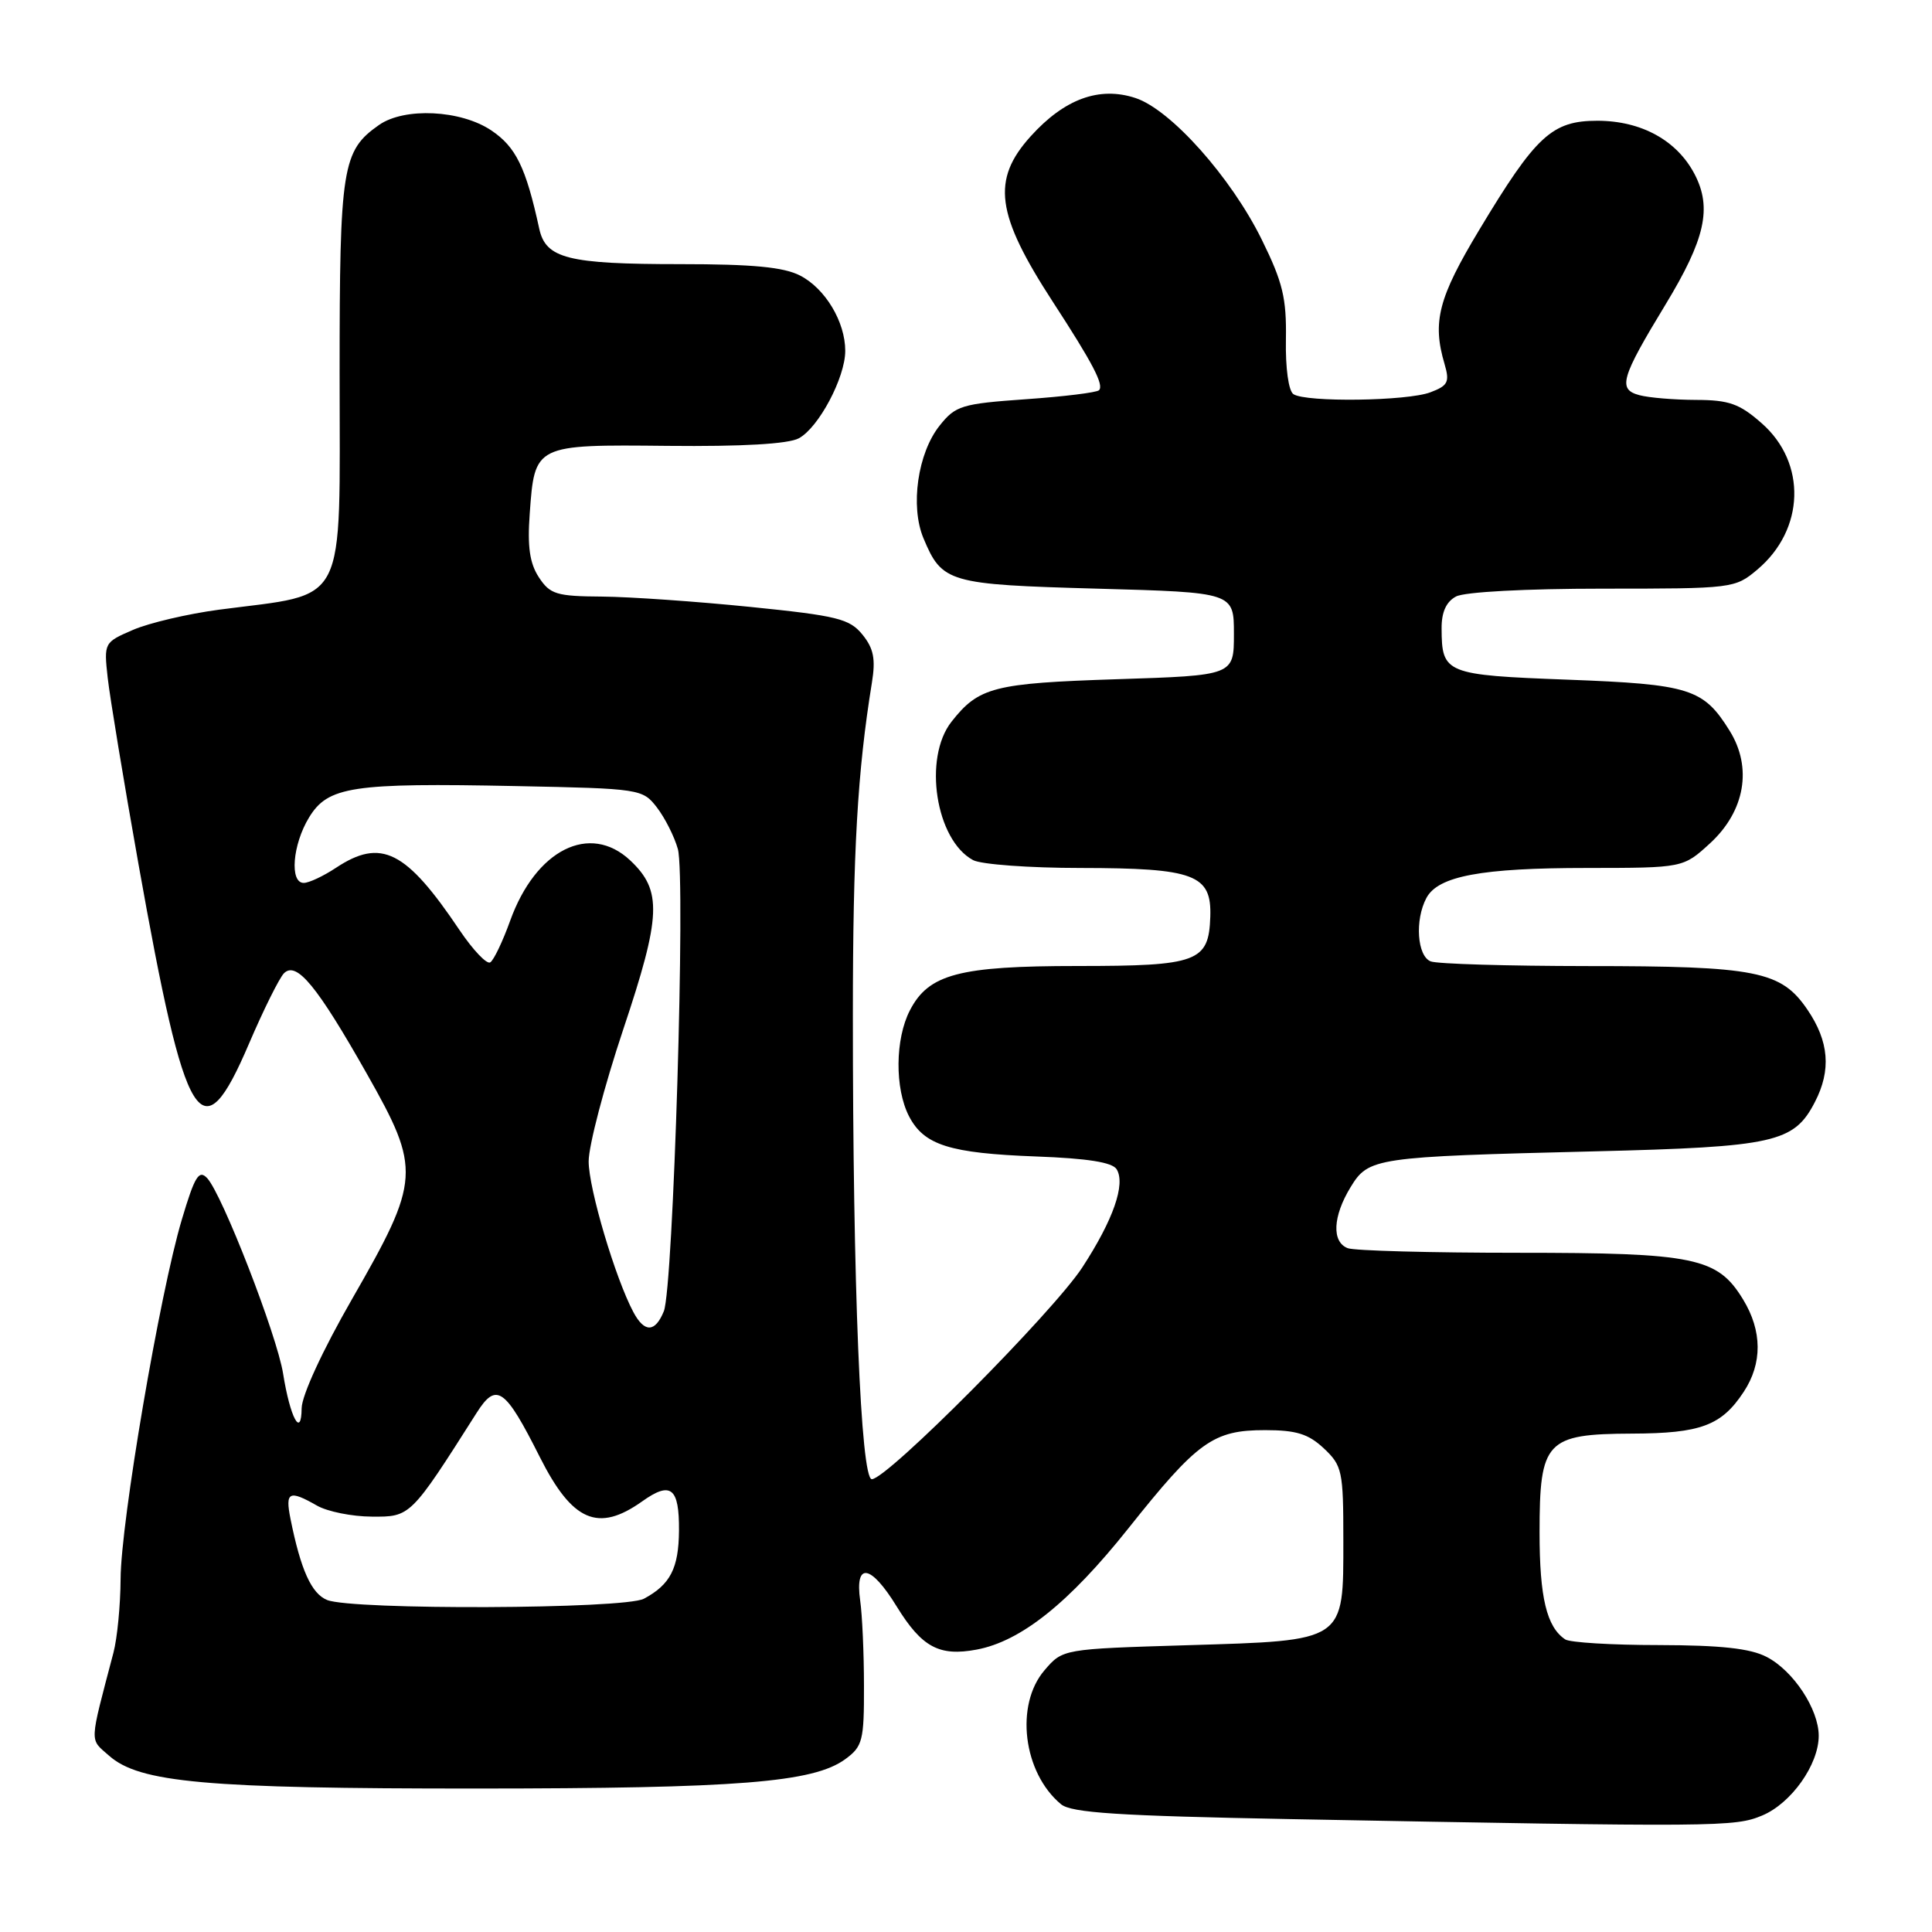 <?xml version="1.0" encoding="UTF-8" standalone="no"?>
<!DOCTYPE svg PUBLIC "-//W3C//DTD SVG 1.1//EN" "http://www.w3.org/Graphics/SVG/1.1/DTD/svg11.dtd" >
<svg xmlns="http://www.w3.org/2000/svg" xmlns:xlink="http://www.w3.org/1999/xlink" version="1.1" viewBox="0 0 256 256">
 <g >
 <path fill="currentColor"
d=" M 233.51 240.56 C 237.35 238.95 240.99 233.82 240.99 230.00 C 240.99 226.48 237.63 221.38 234.09 219.55 C 231.92 218.42 228.02 218.00 219.80 217.98 C 213.58 217.98 208.00 217.64 207.40 217.23 C 204.94 215.59 204.00 211.68 204.00 203.07 C 204.00 190.92 204.85 190.01 216.25 189.96 C 225.36 189.93 228.11 188.90 231.05 184.43 C 233.54 180.66 233.51 176.35 230.97 172.19 C 227.58 166.62 224.60 166.00 201.11 166.00 C 189.59 166.00 179.45 165.73 178.58 165.39 C 176.44 164.57 176.60 161.18 178.95 157.32 C 181.35 153.39 182.10 153.28 211.28 152.56 C 235.14 151.97 237.71 151.40 240.48 146.03 C 242.67 141.81 242.36 137.99 239.49 133.78 C 236.01 128.66 232.76 128.01 210.33 128.01 C 199.79 128.00 190.45 127.73 189.58 127.39 C 187.78 126.70 187.45 121.89 189.01 118.98 C 190.56 116.08 196.29 115.01 210.26 115.01 C 223.03 115.00 223.03 115.00 226.58 111.75 C 231.22 107.49 232.23 101.71 229.18 96.82 C 225.71 91.24 223.91 90.67 207.71 90.06 C 191.53 89.45 191.04 89.25 191.02 83.29 C 191.00 81.12 191.63 79.73 192.93 79.04 C 194.06 78.43 202.21 78.00 212.36 78.00 C 229.61 78.00 229.89 77.97 232.86 75.47 C 239.15 70.17 239.42 61.33 233.43 56.08 C 230.49 53.49 229.10 53.00 224.72 52.99 C 221.85 52.98 218.47 52.70 217.22 52.36 C 214.34 51.59 214.77 50.10 220.68 40.37 C 225.94 31.70 226.87 27.57 224.56 23.11 C 222.23 18.62 217.51 16.01 211.67 16.00 C 205.65 16.00 203.53 17.95 196.02 30.44 C 190.59 39.46 189.76 42.65 191.41 48.23 C 192.11 50.62 191.87 51.10 189.54 51.98 C 186.48 53.15 173.05 53.33 171.39 52.23 C 170.74 51.81 170.32 48.78 170.39 44.99 C 170.48 39.52 169.98 37.41 167.20 31.77 C 163.14 23.51 155.14 14.53 150.46 12.99 C 145.67 11.41 141.05 13.10 136.57 18.06 C 131.35 23.84 131.96 28.38 139.51 40.00 C 144.81 48.15 146.31 51.02 145.62 51.71 C 145.32 52.01 140.96 52.55 135.92 52.90 C 127.43 53.50 126.61 53.75 124.51 56.39 C 121.60 60.03 120.59 67.08 122.36 71.31 C 124.83 77.22 125.64 77.45 145.40 78.00 C 163.50 78.50 163.50 78.50 163.50 84.00 C 163.50 89.50 163.50 89.50 148.00 90.00 C 131.67 90.53 129.69 91.04 126.08 95.63 C 122.29 100.45 123.99 111.32 128.94 113.97 C 130.00 114.54 136.41 115.01 143.18 115.01 C 158.30 115.03 160.56 115.88 160.37 121.48 C 160.17 127.46 158.71 128.00 142.78 128.00 C 127.08 128.00 123.05 129.07 120.57 133.87 C 118.60 137.67 118.55 144.23 120.45 147.91 C 122.44 151.74 125.82 152.81 137.32 153.24 C 144.10 153.49 147.39 154.01 147.96 154.93 C 149.17 156.90 147.51 161.65 143.41 167.94 C 139.54 173.86 117.55 196.00 115.52 196.00 C 114.06 196.00 113.00 170.23 113.01 134.50 C 113.01 112.78 113.62 102.24 115.53 90.47 C 116.04 87.33 115.77 85.93 114.28 84.09 C 112.57 81.99 110.97 81.59 99.43 80.42 C 92.32 79.70 83.47 79.08 79.77 79.05 C 73.73 79.01 72.88 78.75 71.40 76.49 C 70.19 74.64 69.87 72.44 70.19 68.08 C 70.85 58.89 70.82 58.90 88.50 59.08 C 98.33 59.18 104.45 58.83 105.84 58.08 C 108.47 56.68 112.00 50.03 112.00 46.49 C 112.00 42.65 109.36 38.24 106.03 36.52 C 103.85 35.39 99.77 35.00 90.11 35.00 C 75.24 35.00 72.31 34.26 71.45 30.29 C 69.68 22.17 68.36 19.47 65.10 17.28 C 61.05 14.56 53.59 14.20 50.22 16.56 C 45.34 19.98 45.00 22.10 45.00 49.45 C 45.00 80.99 46.26 78.52 29.00 80.79 C 24.88 81.34 19.76 82.54 17.63 83.46 C 13.79 85.12 13.76 85.16 14.27 89.81 C 14.56 92.39 16.39 103.50 18.35 114.50 C 24.63 149.75 26.67 153.07 32.99 138.30 C 34.92 133.79 37.01 129.59 37.63 128.96 C 39.29 127.32 42.01 130.62 48.62 142.30 C 55.81 155.00 55.73 156.32 46.65 172.13 C 42.74 178.93 39.99 184.90 39.97 186.60 C 39.93 190.63 38.44 187.84 37.51 182.00 C 36.70 176.92 29.44 158.23 27.45 156.11 C 26.36 154.95 25.80 155.86 24.09 161.61 C 21.18 171.33 16.00 201.74 15.98 209.23 C 15.96 212.68 15.54 217.07 15.03 219.00 C 11.80 231.30 11.84 230.33 14.44 232.63 C 18.47 236.21 27.26 237.00 63.08 236.99 C 97.82 236.98 107.78 236.19 112.00 233.10 C 114.30 231.42 114.50 230.65 114.48 223.39 C 114.48 219.05 114.25 213.97 113.98 212.10 C 113.25 206.93 115.38 207.26 118.82 212.87 C 122.15 218.27 124.45 219.51 129.41 218.58 C 135.28 217.48 141.64 212.40 149.48 202.56 C 158.70 190.97 160.75 189.50 167.63 189.50 C 171.77 189.50 173.37 190.00 175.42 191.92 C 177.85 194.21 178.00 194.92 178.00 204.02 C 178.00 217.63 178.39 217.36 157.31 218.00 C 140.82 218.50 140.82 218.50 138.41 221.31 C 134.46 225.90 135.56 234.90 140.59 239.07 C 141.95 240.21 148.20 240.61 170.90 241.04 C 227.94 242.11 229.84 242.09 233.51 240.56 Z  M 43.35 212.01 C 41.27 211.17 39.85 208.02 38.49 201.25 C 37.77 197.66 38.31 197.39 42.00 199.50 C 43.38 200.29 46.64 200.95 49.26 200.96 C 54.39 201.00 54.40 201.00 63.15 187.22 C 65.77 183.09 66.91 183.88 71.53 193.07 C 75.84 201.62 79.25 203.09 85.09 198.94 C 88.89 196.23 90.01 197.11 89.97 202.81 C 89.93 207.81 88.82 209.97 85.32 211.84 C 82.73 213.22 46.71 213.36 43.35 212.01 Z  M 83.93 173.87 C 81.54 169.40 78.00 157.48 78.00 153.89 C 78.00 151.82 80.06 143.96 82.58 136.41 C 87.63 121.32 87.76 118.01 83.51 114.01 C 78.15 108.98 70.99 112.58 67.60 122.00 C 66.61 124.75 65.42 127.24 64.96 127.52 C 64.50 127.81 62.68 125.89 60.91 123.27 C 53.79 112.67 50.51 111.02 44.50 115.00 C 42.85 116.09 40.94 116.99 40.25 116.99 C 38.35 117.00 38.76 111.91 40.95 108.32 C 43.46 104.20 46.64 103.72 68.39 104.16 C 84.87 104.49 85.15 104.54 87.05 107.00 C 88.11 108.38 89.36 110.85 89.82 112.50 C 90.87 116.25 89.22 170.68 87.96 173.75 C 86.81 176.57 85.40 176.62 83.93 173.87 Z "/>
</g>
</svg>